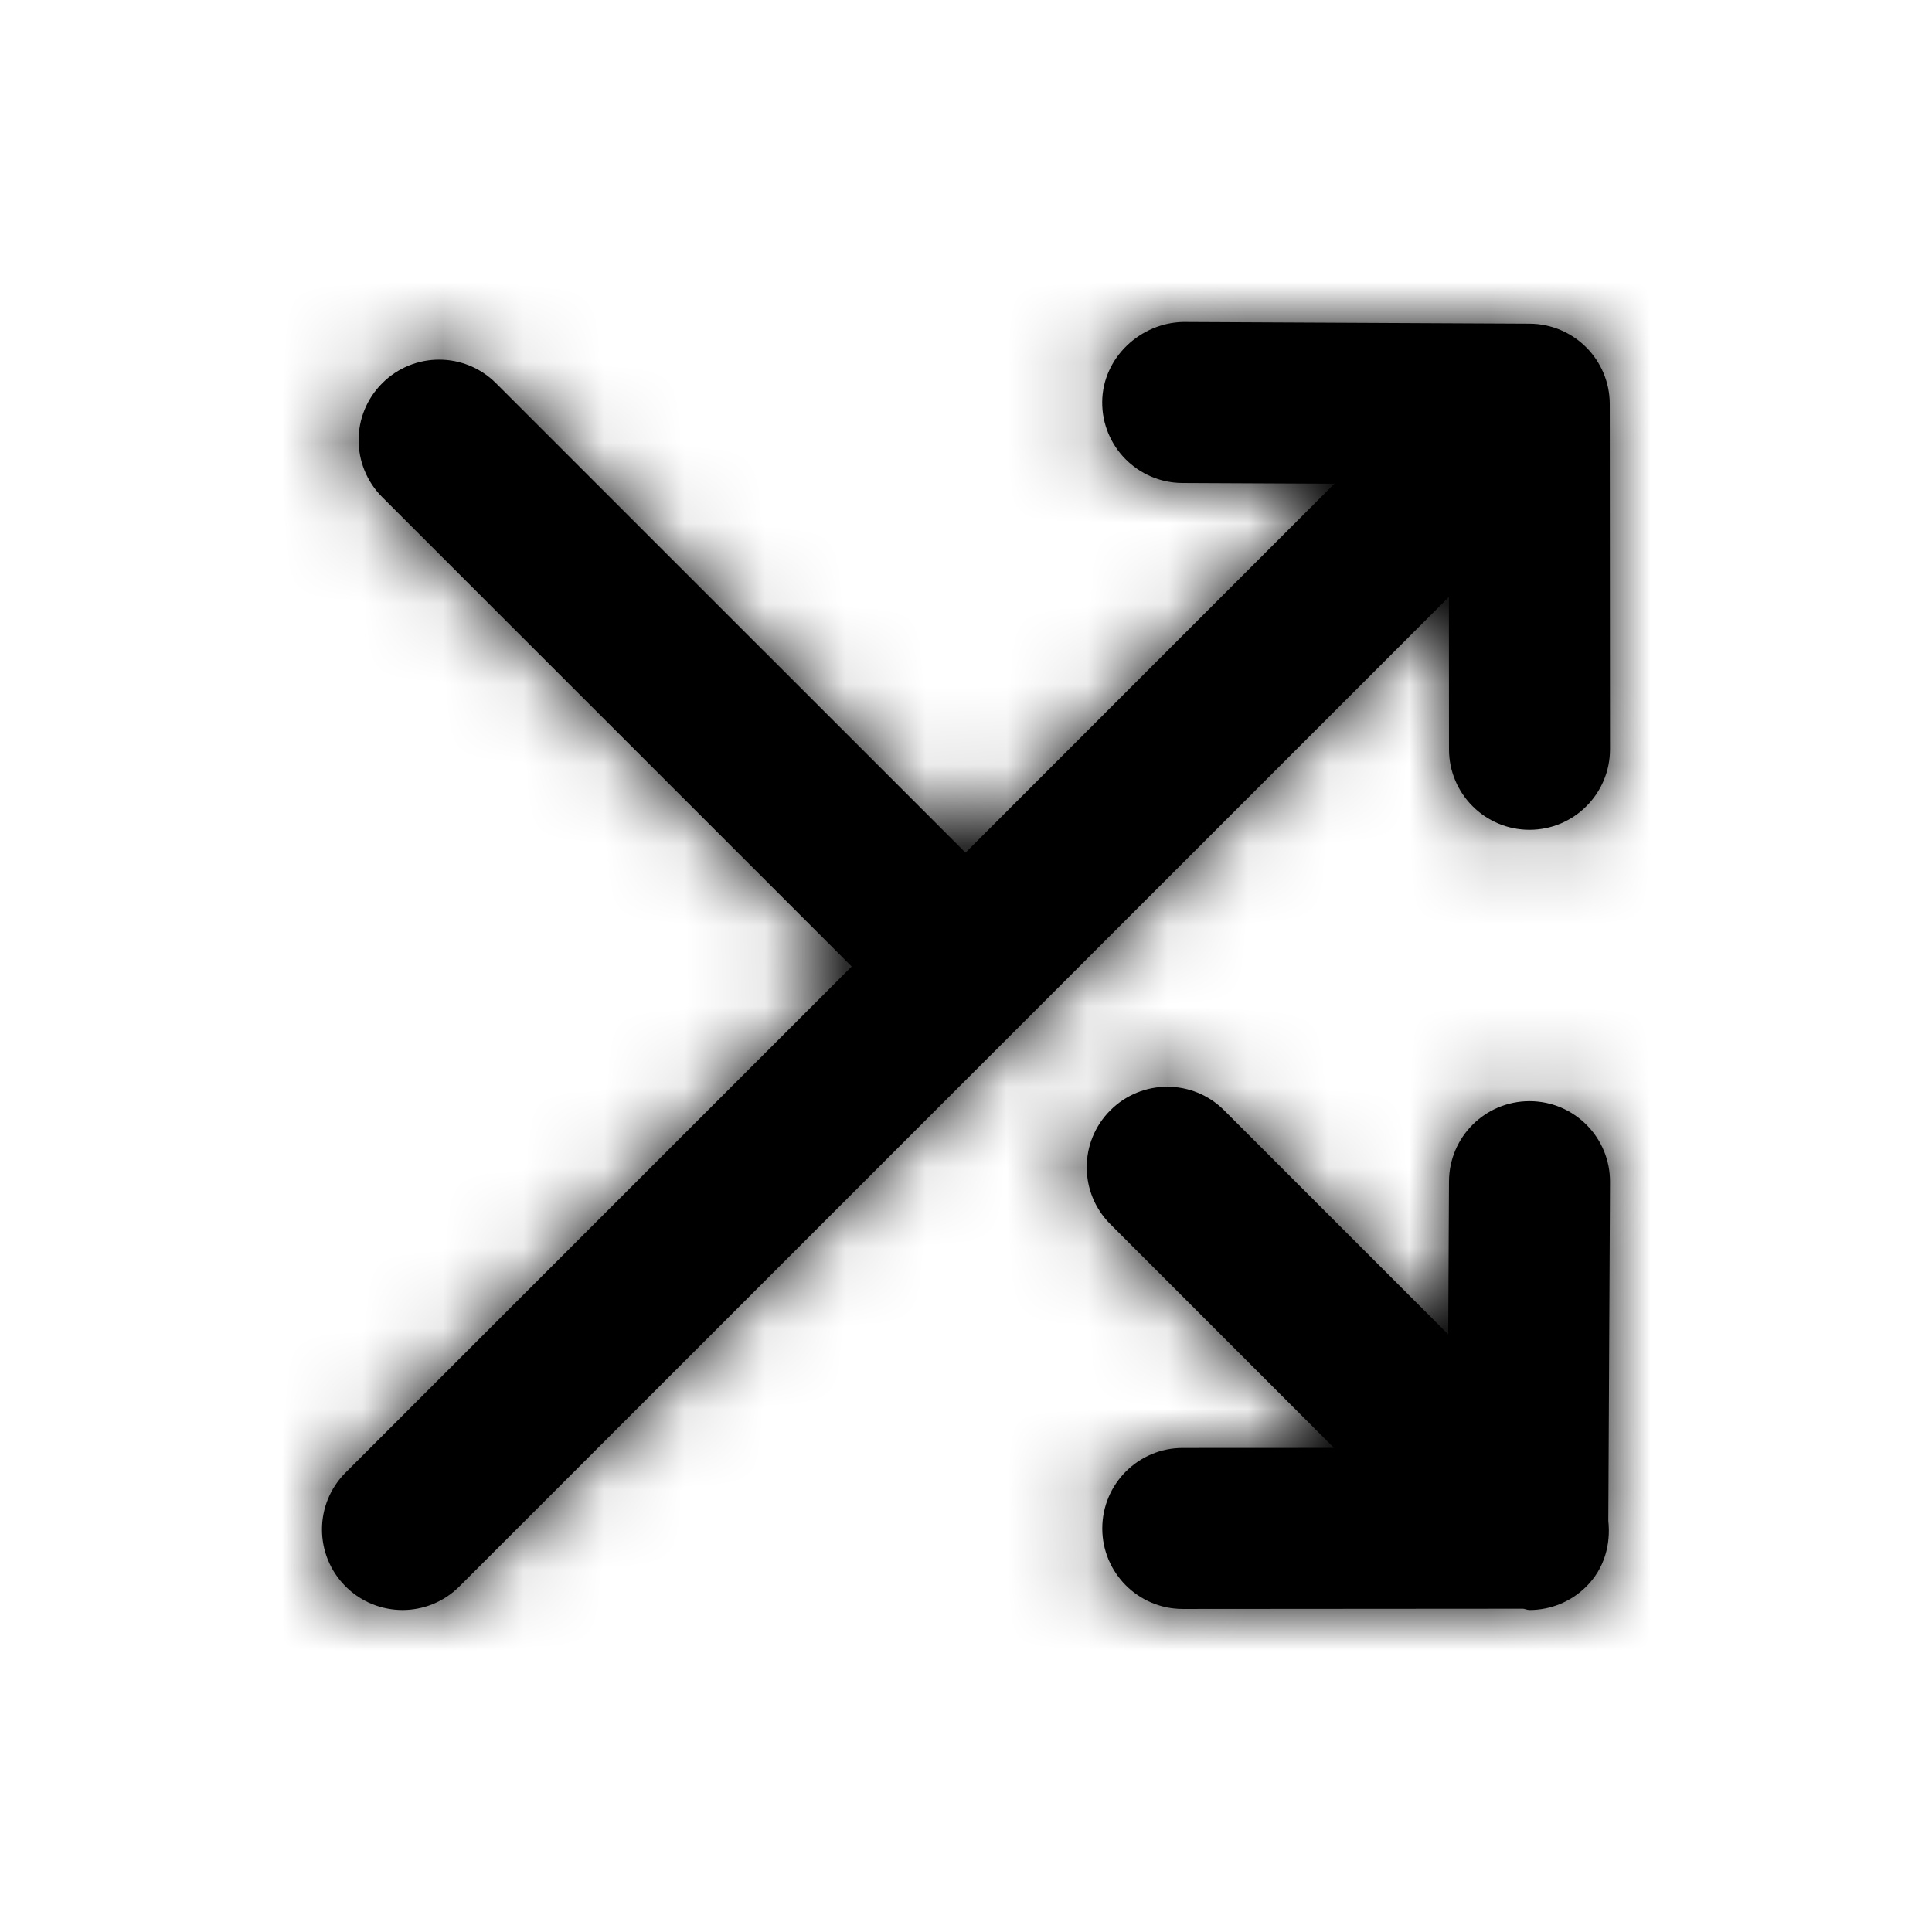<svg width="24" height="24" viewBox="0 0 24 24" fill="none" xmlns="http://www.w3.org/2000/svg">
<g id="Icon/Outline/shuffle">
<path id="Mask" fill-rule="evenodd" clip-rule="evenodd" d="M19 10.308C18.448 10.308 18 9.86 18 9.308L17.999 7.415L5.707 19.707C5.512 19.902 5.256 20 5 20C4.744 20 4.488 19.902 4.293 19.707C3.902 19.316 3.902 18.683 4.293 18.293L10.58 12.006L4.748 6.175C4.357 5.784 4.357 5.151 4.748 4.761C5.139 4.37 5.771 4.37 6.162 4.761L11.994 10.592L16.576 6.009L14.687 6C14.135 5.997 13.689 5.547 13.692 4.995C13.695 4.443 14.169 4.01 14.697 4L19.002 4.021C19.552 4.024 19.997 4.471 19.997 5.021L20 9.307C20 9.859 19.553 10.307 19.001 10.308H19ZM19 13.679H19.005C19.558 13.682 20.003 14.132 20 14.684L19.979 18.892C20.011 19.183 19.931 19.484 19.707 19.707C19.512 19.902 19.256 20 19 20C18.985 20 18.97 19.996 18.955 19.992C18.943 19.989 18.932 19.985 18.92 19.984L14.693 19.987C14.141 19.987 13.693 19.539 13.693 18.987C13.693 18.435 14.14 17.987 14.692 17.987L16.571 17.986L13.793 15.207C13.402 14.816 13.402 14.183 13.793 13.793C14.184 13.402 14.817 13.402 15.207 13.793L17.99 16.576L18 14.674C18.003 14.123 18.45 13.679 19 13.679Z" fill="black"/>
<mask id="mask0" mask-type="alpha" maskUnits="userSpaceOnUse" x="3" y="4" width="17" height="17">
<path id="Mask_2" fill-rule="evenodd" clip-rule="evenodd" d="M19 10.308C18.448 10.308 18 9.86 18 9.308L17.999 7.415L5.707 19.707C5.512 19.902 5.256 20 5 20C4.744 20 4.488 19.902 4.293 19.707C3.902 19.316 3.902 18.683 4.293 18.293L10.58 12.006L4.748 6.175C4.357 5.784 4.357 5.151 4.748 4.761C5.139 4.37 5.771 4.37 6.162 4.761L11.994 10.592L16.576 6.009L14.687 6C14.135 5.997 13.689 5.547 13.692 4.995C13.695 4.443 14.169 4.01 14.697 4L19.002 4.021C19.552 4.024 19.997 4.471 19.997 5.021L20 9.307C20 9.859 19.553 10.307 19.001 10.308H19ZM19 13.679H19.005C19.558 13.682 20.003 14.132 20 14.684L19.979 18.892C20.011 19.183 19.931 19.484 19.707 19.707C19.512 19.902 19.256 20 19 20C18.985 20 18.97 19.996 18.955 19.992C18.943 19.989 18.932 19.985 18.92 19.984L14.693 19.987C14.141 19.987 13.693 19.539 13.693 18.987C13.693 18.435 14.14 17.987 14.692 17.987L16.571 17.986L13.793 15.207C13.402 14.816 13.402 14.183 13.793 13.793C14.184 13.402 14.817 13.402 15.207 13.793L17.99 16.576L18 14.674C18.003 14.123 18.45 13.679 19 13.679Z" fill="white"/>
</mask>
<g mask="url(#mask0)">
<g id="&#240;&#159;&#142;&#168; Color">
<rect id="Base" width="24" height="24" fill="black"/>
</g>
</g>
</g>
</svg>
